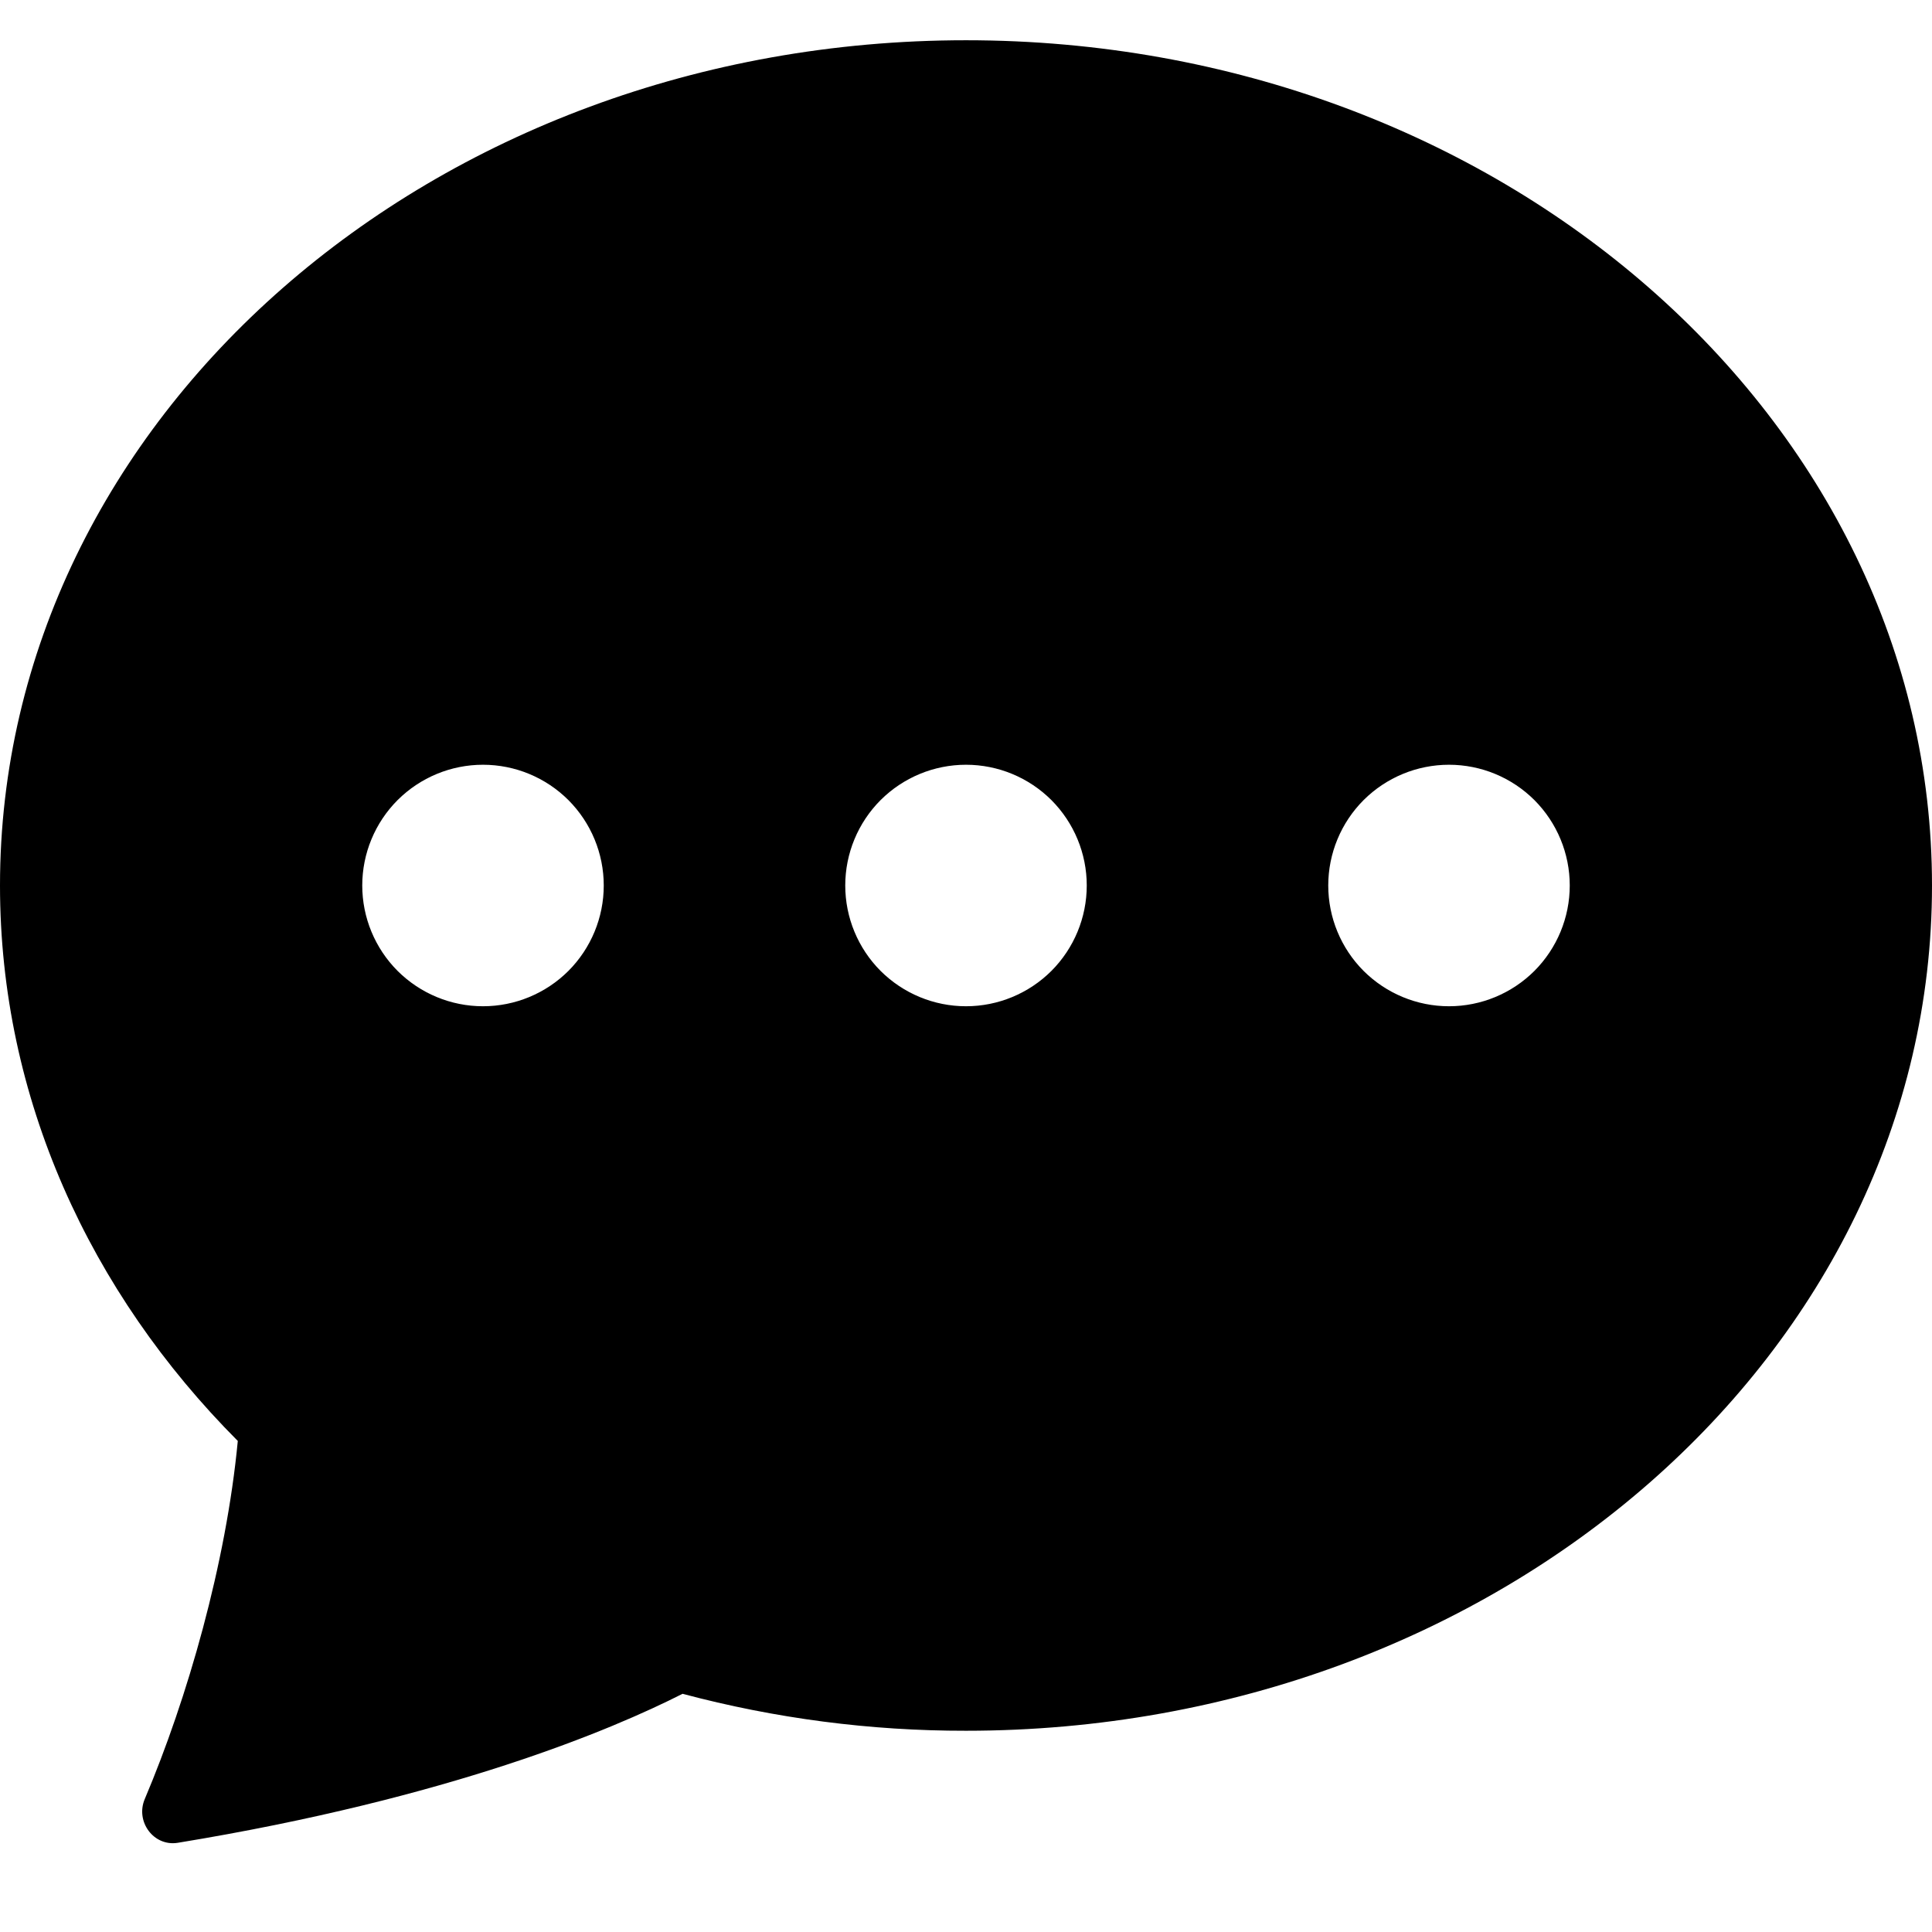 <svg role="img" viewBox="0 0 24 24"><title>Contact icon</title><path fill-rule="evenodd" clip-rule="evenodd" d="M24 11C24 16.799 18.627 21.5 12 21.5C10.812 21.502 9.628 21.347 8.479 21.041C7.604 21.485 5.592 22.337 2.208 22.892C1.908 22.94 1.68 22.628 1.798 22.349C2.329 21.095 2.809 19.424 2.954 17.9C1.116 16.055 0 13.64 0 11C0 5.201 5.373 0.5 12 0.5C18.627 0.5 24 5.201 24 11ZM7.5 11C7.5 11.398 7.342 11.779 7.061 12.061C6.779 12.342 6.398 12.5 6 12.5C5.602 12.5 5.221 12.342 4.939 12.061C4.658 11.779 4.5 11.398 4.5 11C4.5 10.602 4.658 10.221 4.939 9.939C5.221 9.658 5.602 9.5 6 9.5C6.398 9.5 6.779 9.658 7.061 9.939C7.342 10.221 7.5 10.602 7.5 11ZM13.5 11C13.5 11.398 13.342 11.779 13.061 12.061C12.779 12.342 12.398 12.5 12 12.5C11.602 12.5 11.221 12.342 10.939 12.061C10.658 11.779 10.5 11.398 10.5 11C10.5 10.602 10.658 10.221 10.939 9.939C11.221 9.658 11.602 9.5 12 9.5C12.398 9.5 12.779 9.658 13.061 9.939C13.342 10.221 13.5 10.602 13.5 11ZM18 12.5C18.398 12.5 18.779 12.342 19.061 12.061C19.342 11.779 19.5 11.398 19.5 11C19.5 10.602 19.342 10.221 19.061 9.939C18.779 9.658 18.398 9.5 18 9.5C17.602 9.5 17.221 9.658 16.939 9.939C16.658 10.221 16.5 10.602 16.5 11C16.5 11.398 16.658 11.779 16.939 12.061C17.221 12.342 17.602 12.5 18 12.5Z" /></svg>